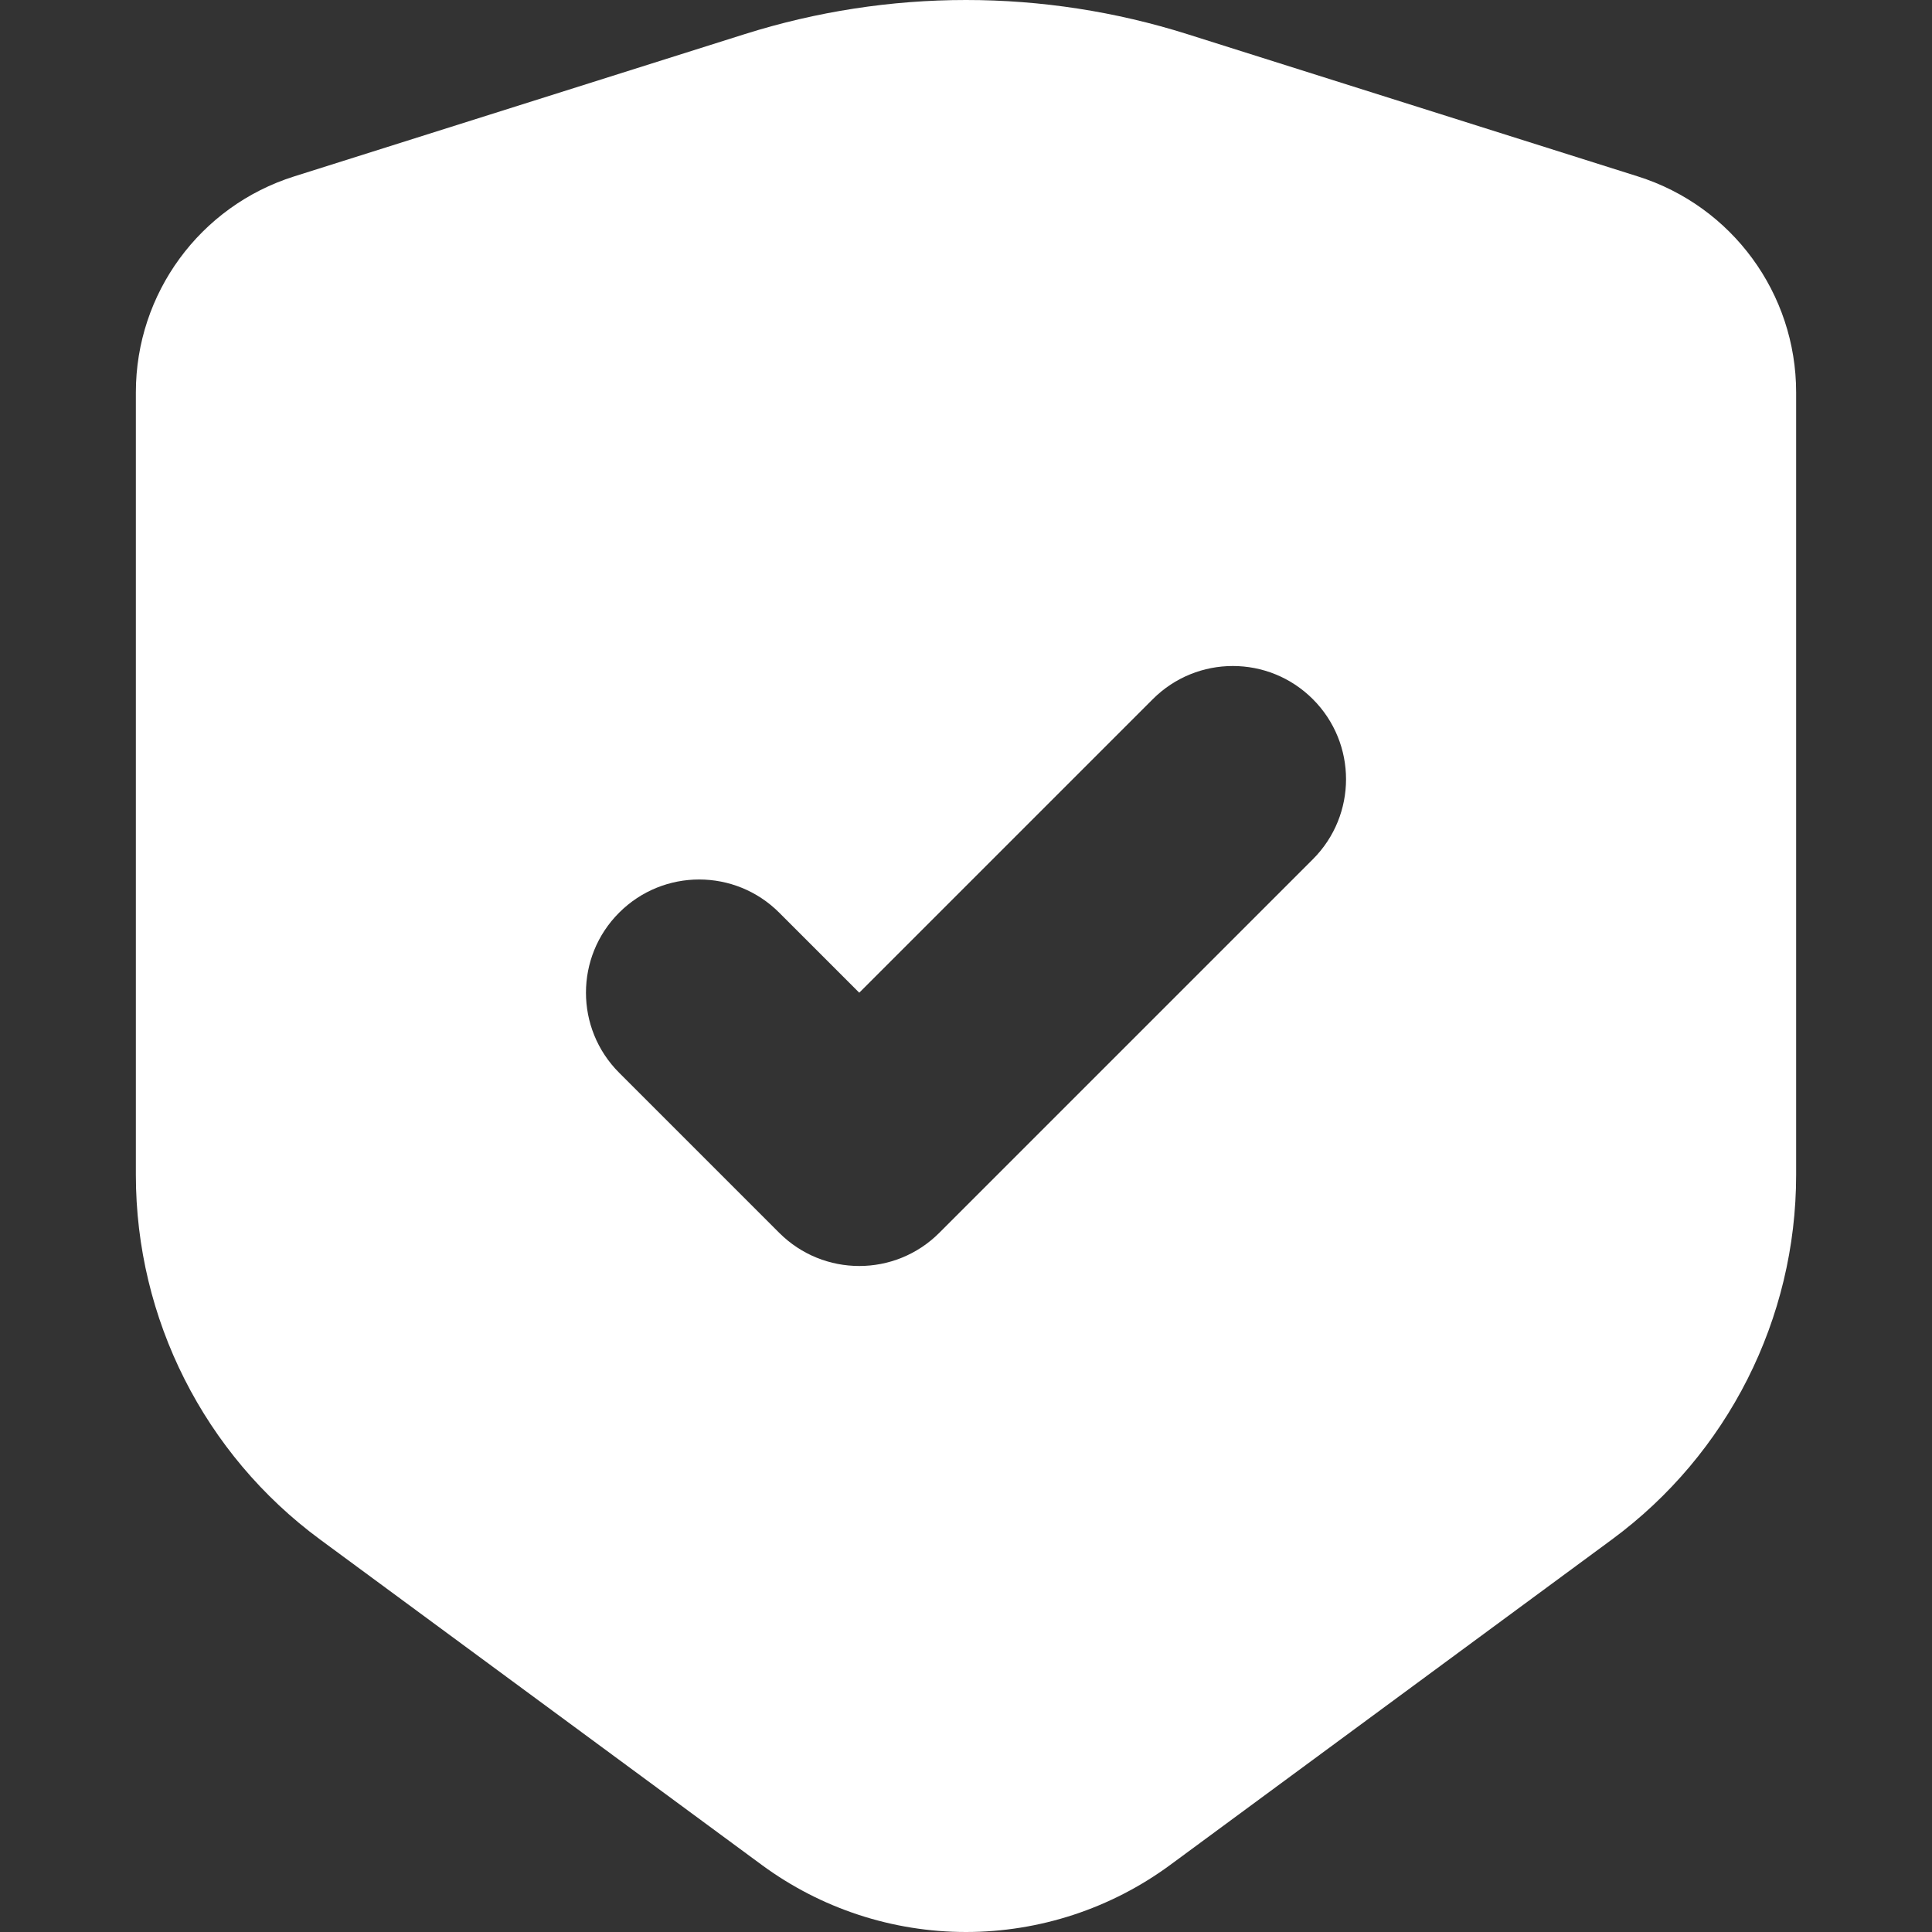 <svg width="28" height="28" viewBox="0 0 28 28" fill="none" xmlns="http://www.w3.org/2000/svg">
<rect x="0" y="0" width="28" height="28" fill="#333333" stroke="none"/>
<path d="M23.738 2.557L17.205 0.494C16.168 0.167 15.087 0 14 0C12.913 0 11.832 0.167 10.795 0.494L4.262 2.557C2.897 2.988 1.969 4.254 1.969 5.686V17.028C1.969 19.113 2.96 21.074 4.638 22.311L11.039 27.027C11.897 27.659 12.934 28 14 28C15.066 28 16.103 27.659 16.961 27.027L23.362 22.311C25.04 21.074 26.031 19.113 26.031 17.028V5.686C26.031 4.254 25.103 2.988 23.738 2.557ZM19.027 12.453L13.613 17.867C12.973 18.508 11.934 18.508 11.293 17.867L8.973 15.547C8.332 14.906 8.332 13.867 8.973 13.227C9.614 12.586 10.652 12.586 11.293 13.227L12.453 14.387L16.707 10.133C17.348 9.492 18.386 9.492 19.027 10.133C19.668 10.774 19.668 11.812 19.027 12.453Z" fill="white"/>
</svg>
